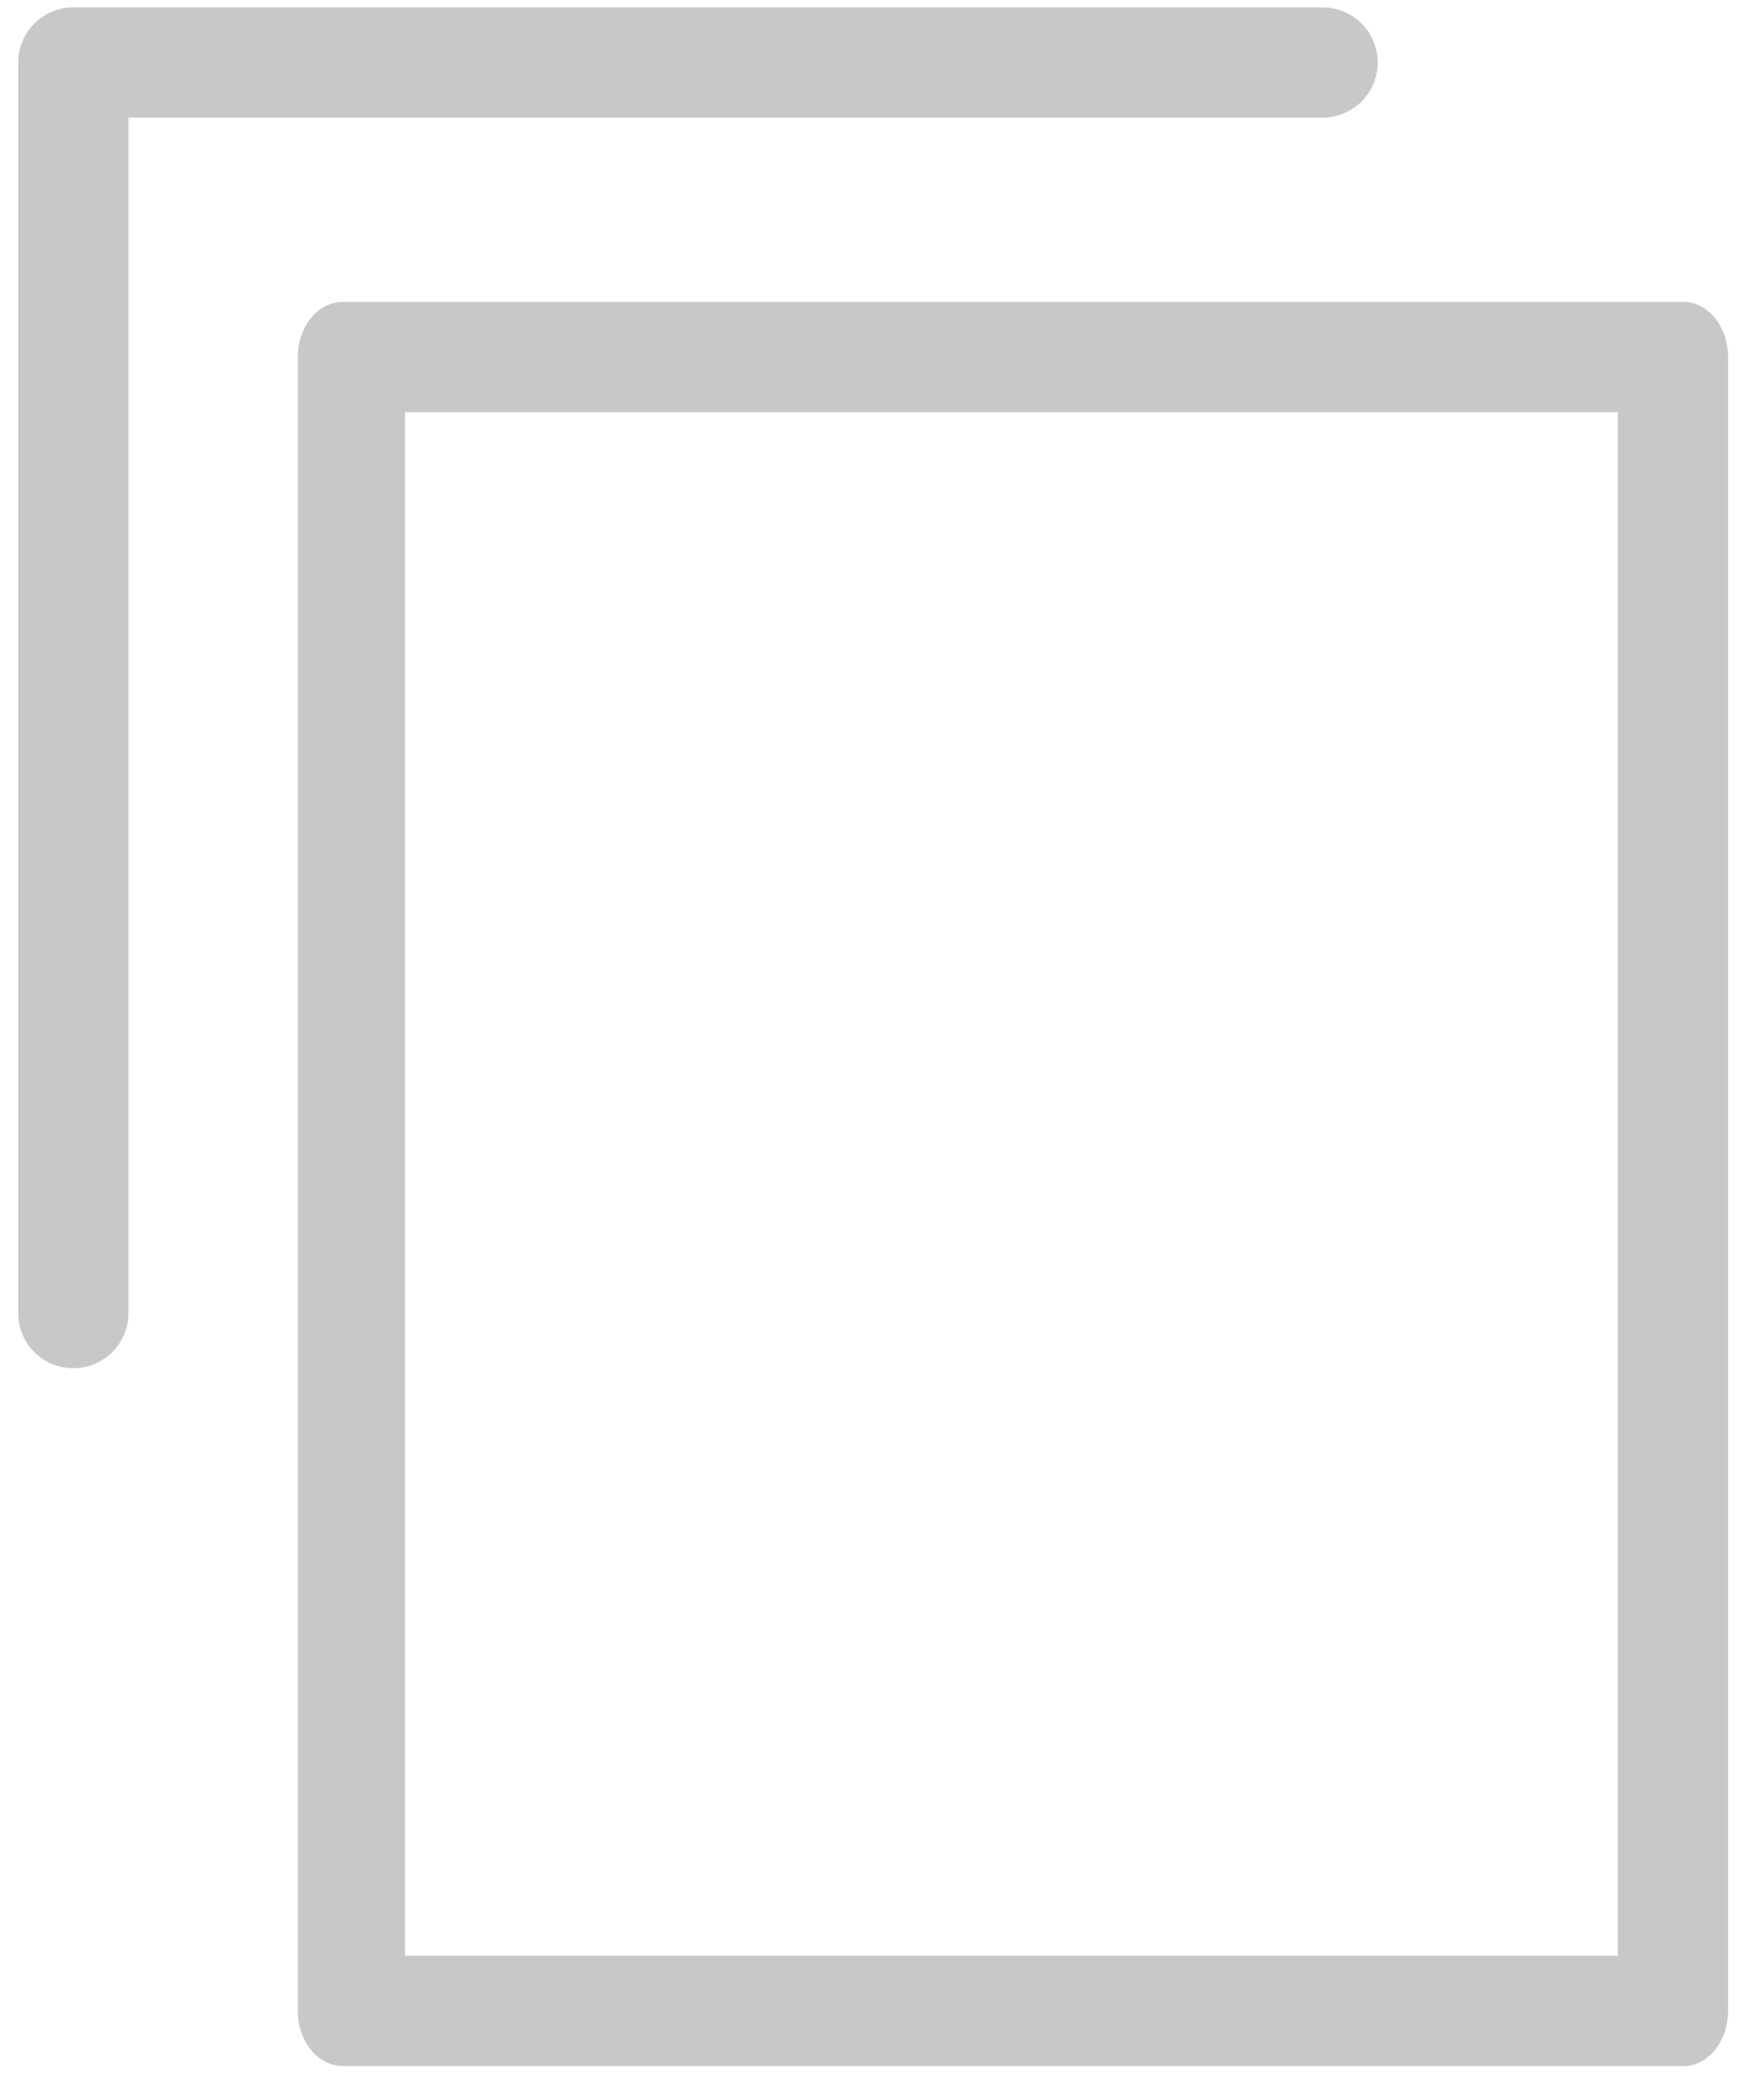 <?xml version="1.0" encoding="UTF-8"?>
<svg width="50px" height="60px" viewBox="0 0 50 60" version="1.1" xmlns="http://www.w3.org/2000/svg" xmlns:xlink="http://www.w3.org/1999/xlink">
    <!-- Generator: Sketch 52.3 (67297) - http://www.bohemiancoding.com/sketch -->
    <title>复制 (1)</title>
    <desc>Created with Sketch.</desc>
    <g id="Page-1" stroke="none" stroke-width="1" fill="none" fill-rule="evenodd" opacity="0.566">
        <g id="余额钱包" transform="translate(-974, -1989)" fill="#9E9EA1" fill-rule="nonzero">
            <g id="复制-2-copy" transform="translate(969, 1989)">
                <g id="复制" transform="translate(5, 0)">
                    <g id="复制-(1)" transform="translate(25, 30) scale(-1, 1) translate(-25, -30) ">
                        <path d="M3.776,55.88 L38.429,55.88 L38.429,11.776 L3.776,11.776 L3.776,55.88 Z M1.903,59.031 C1.564,59.031 1.239,58.865 1,58.569 C0.76,58.274 0.626,57.873 0.626,57.455 L0.626,10.201 C0.626,9.331 1.198,8.626 1.903,8.626 L40.213,8.626 C40.552,8.626 40.877,8.792 41.116,9.087 C41.356,9.383 41.49,9.783 41.49,10.201 L41.49,57.455 C41.49,57.873 41.356,58.274 41.116,58.569 C40.877,58.865 40.552,59.031 40.213,59.031 L1.903,59.031 Z M46.33,3.361 L46.33,37.518 C46.33,38.388 47.035,39.093 47.905,39.093 C48.775,39.093 49.48,38.388 49.48,37.518 L49.48,1.786 C49.48,1.368 49.314,0.967 49.019,0.672 C48.723,0.377 48.323,0.211 47.905,0.211 L12.212,0.211 C11.342,0.211 10.637,0.916 10.637,1.786 C10.637,2.656 11.342,3.361 12.212,3.361 L46.33,3.361 Z" id="形状"></path>
                    </g>
                </g>
            </g>
        </g>
    </g>
</svg>